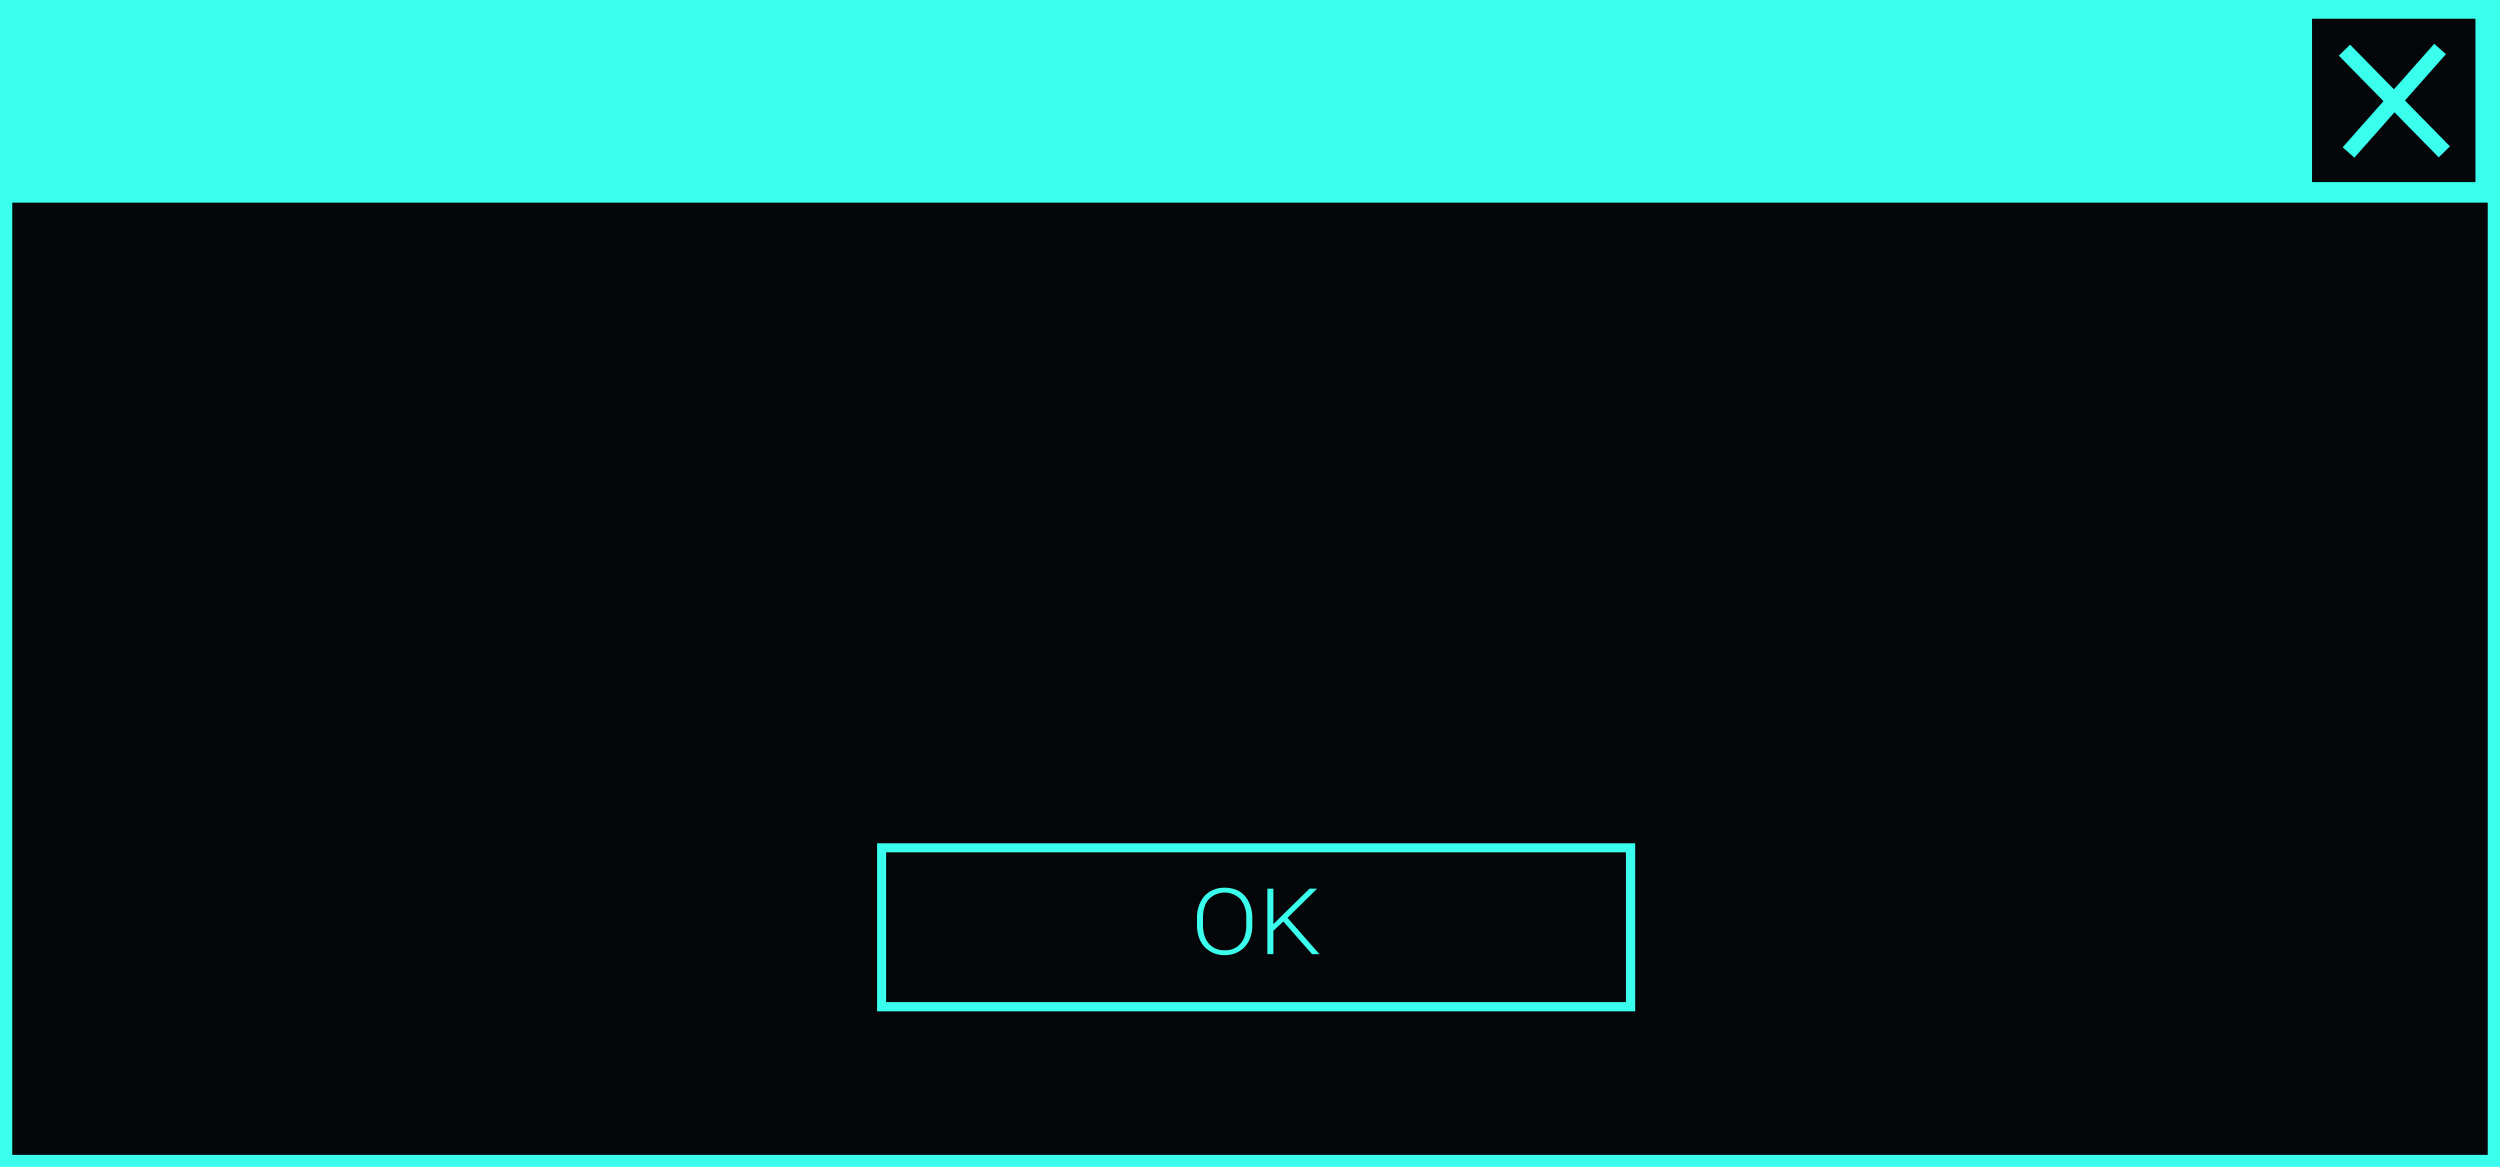 <svg xmlns="http://www.w3.org/2000/svg" width="1080" height="504.1" viewBox="0 0 1080 504.1" style=""><g><g data-name="Слой 2"><g data-name="WebElement84_321815458"><path fill="#04060a" d="M2.6 2.6h1074.7v498.9H2.6z"></path><path d="M1080 504.1H0V0h1080zM5.3 498.9h1069.4V5.3H5.3z" fill="#3bffed"></path><path d="M706.4 436.9H378.9v-72.6h327.5zm-323.6-4h319.6v-64.7H382.8z" fill="#3bffed"></path><g fill="#3bffed"><path d="M541 399.6a15.2 15.2 0 0 1-1.5 6.9 10.8 10.8 0 0 1-4.2 4.5 11.7 11.7 0 0 1-6.2 1.6 11.5 11.5 0 0 1-8.7-3.5q-3.3-3.6-3.3-9.6v-3a15.1 15.1 0 0 1 1.5-6.8 10.5 10.5 0 0 1 4.2-4.6 11.7 11.7 0 0 1 6.2-1.6 12.8 12.8 0 0 1 6.3 1.5 10.5 10.5 0 0 1 4.1 4.5 15.8 15.8 0 0 1 1.6 6.7zm-2.6-3.1a12.1 12.1 0 0 0-2.5-8 9.5 9.5 0 0 0-13.7 0c-1.7 1.9-2.5 4.6-2.5 8.1v3c0 3.4.8 6 2.5 8a8.5 8.5 0 0 0 6.9 2.9 8.2 8.2 0 0 0 6.8-2.9c1.7-1.9 2.5-4.6 2.5-8.1z"></path><path d="M554.4 398.1l-4.3 4v10.1h-2.6v-28.3h2.6v15.3l15.6-15.3h3.3l-12.8 12.6 13.8 15.7h-3.2z"></path></g><path fill="#3bffed" d="M2.6 2.6h1074.7v84.94H2.6z"></path><g><path fill="#04060a" d="M998.8 8.1h70.6v70.56h-70.6z"></path><g fill="#3bffed"><path d="M1010.379 24.06l4.85-4.766 43.155 43.914-4.85 4.767z"></path><path d="M1012.028 63.629l39.558-44.713 5.063 4.48-39.559 44.712z"></path></g></g></g></g></g></svg>